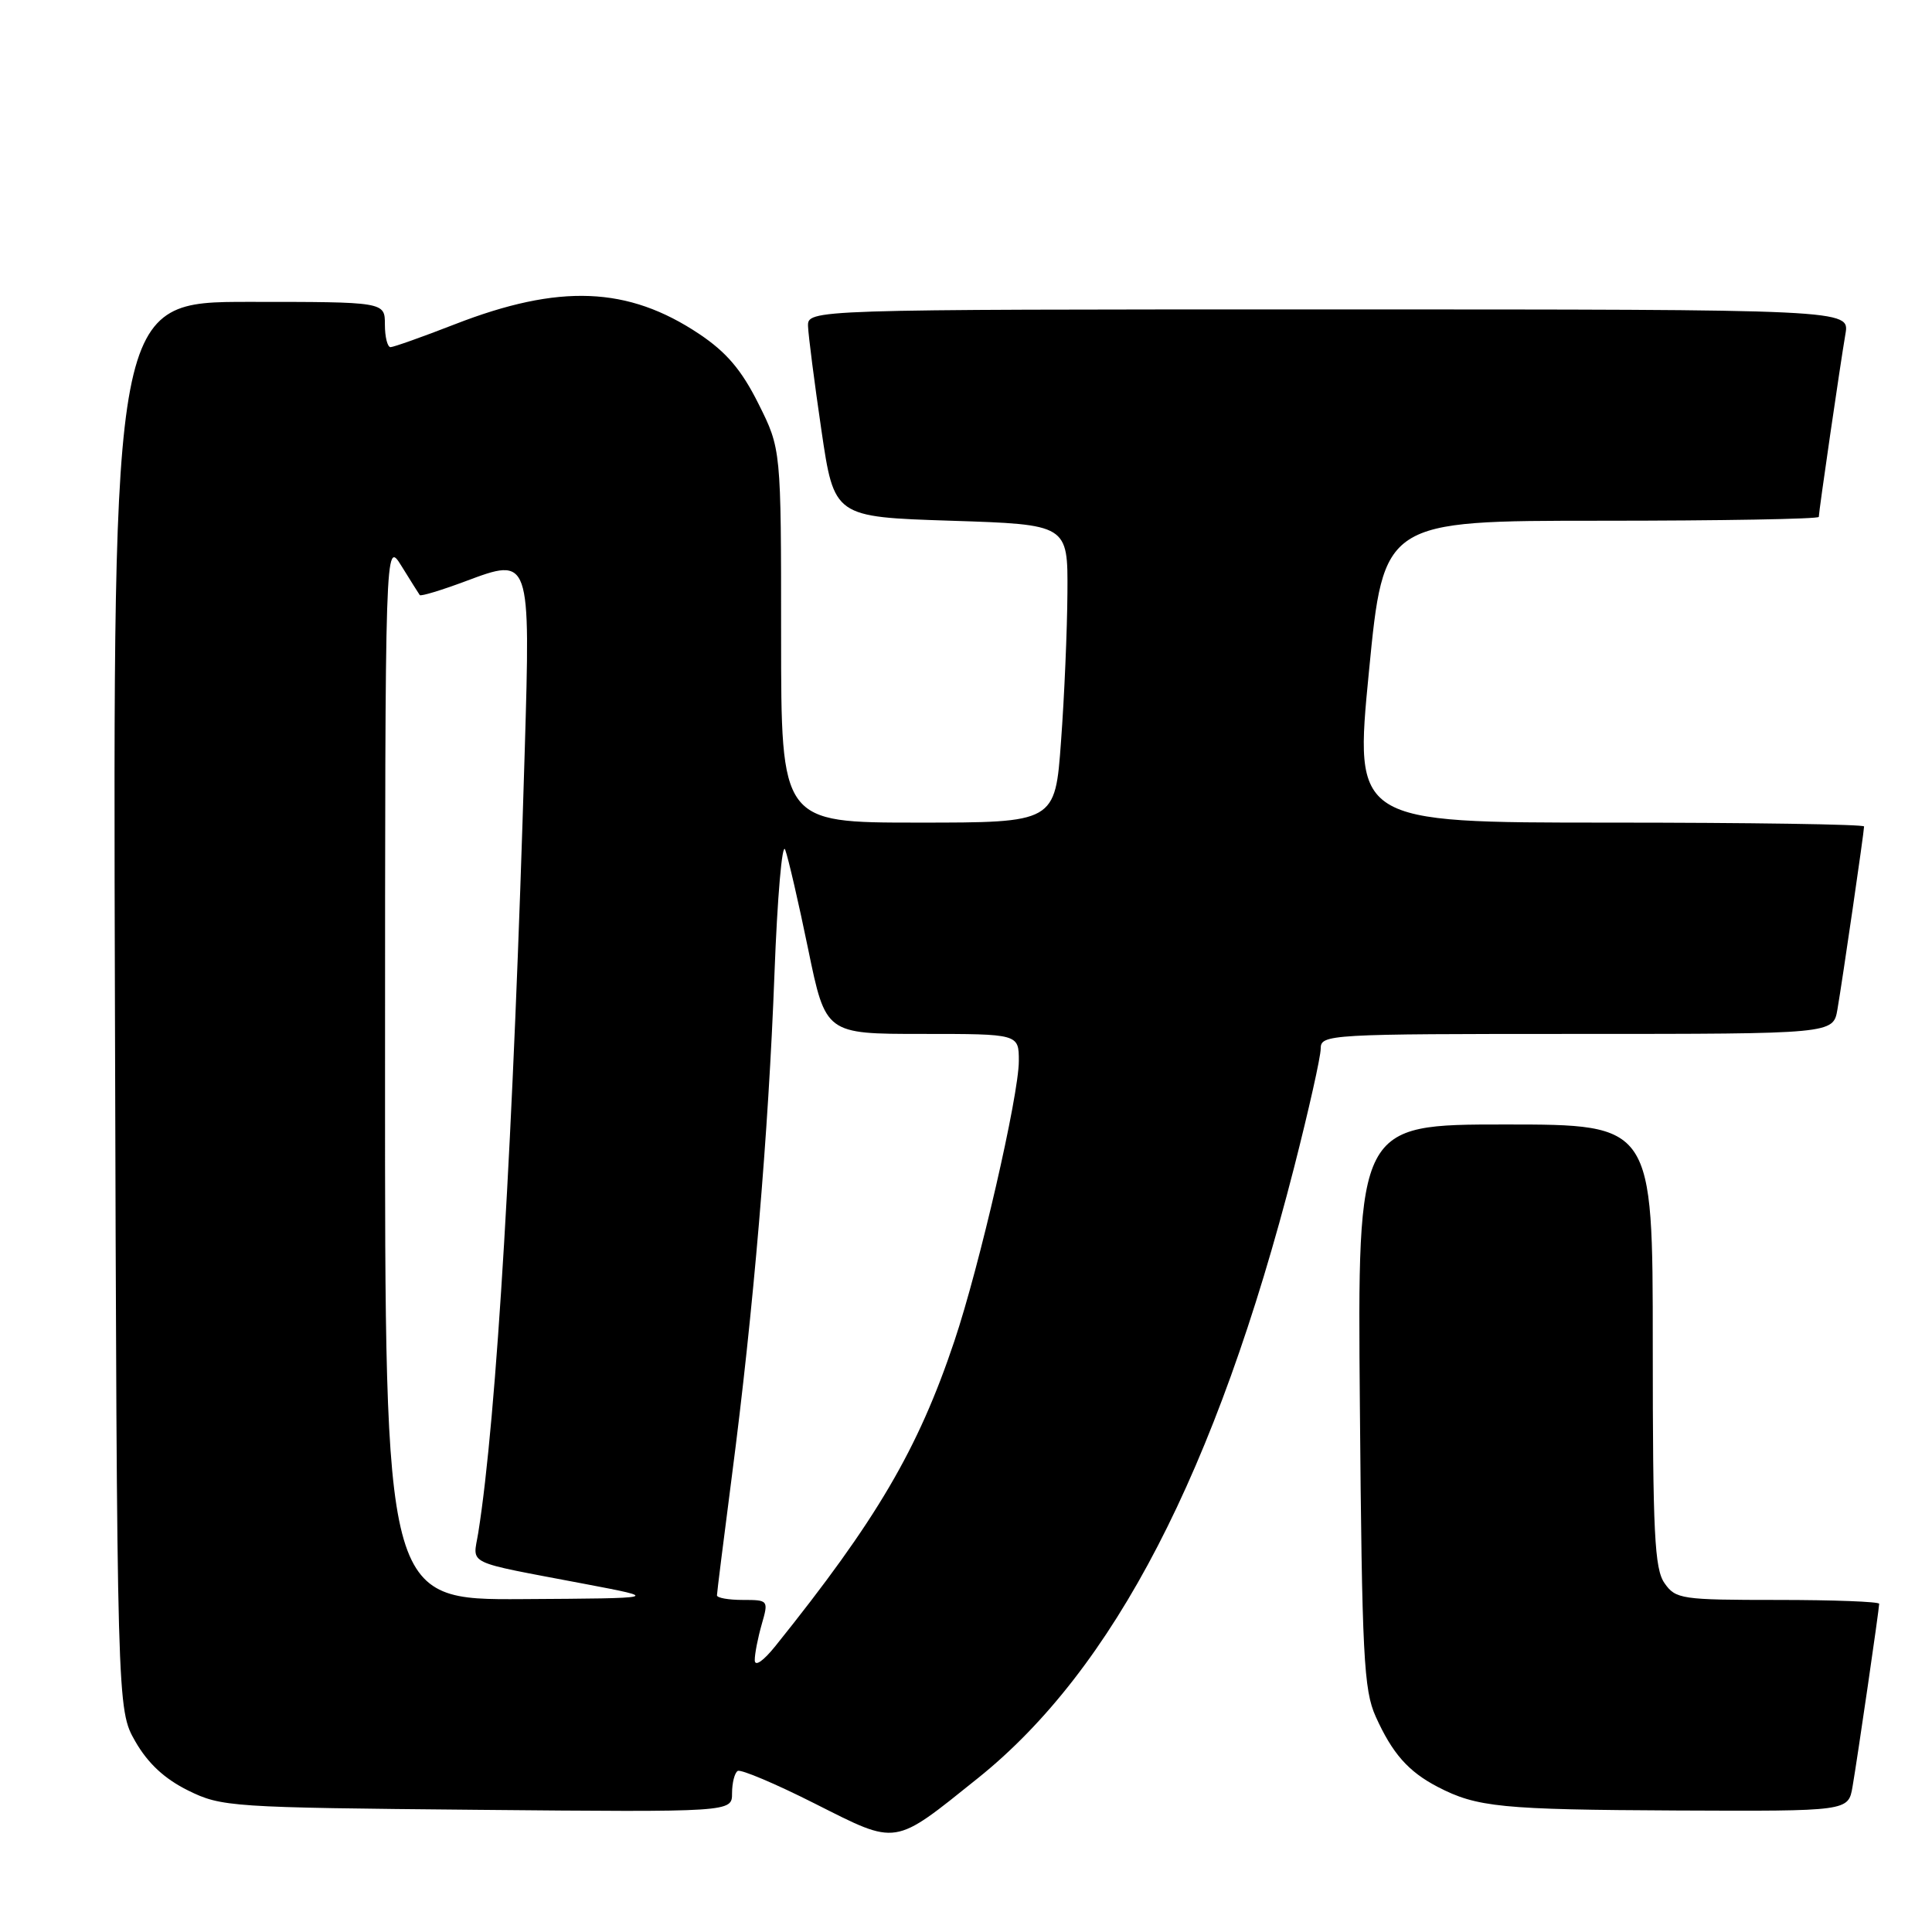 <?xml version="1.0" encoding="UTF-8" standalone="no"?>
<!DOCTYPE svg PUBLIC "-//W3C//DTD SVG 1.1//EN" "http://www.w3.org/Graphics/SVG/1.1/DTD/svg11.dtd" >
<svg xmlns="http://www.w3.org/2000/svg" xmlns:xlink="http://www.w3.org/1999/xlink" version="1.1" viewBox="0 0 256 256">
 <g >
 <path fill="currentColor"
d=" M 129.56 235.63 C 147.59 221.18 161.15 194.98 171.47 154.71 C 173.41 147.12 175.00 140.03 175.00 138.96 C 175.00 137.05 175.92 137.00 208.95 137.00 C 242.91 137.00 242.91 137.00 243.47 133.75 C 244.15 129.79 247.00 110.21 247.00 109.51 C 247.00 109.23 231.80 109.00 213.22 109.00 C 179.44 109.00 179.44 109.00 181.39 89.00 C 183.34 69.00 183.34 69.00 212.17 69.00 C 228.03 69.00 241.00 68.77 241.00 68.49 C 241.00 67.79 243.85 48.21 244.53 44.25 C 245.09 41.00 245.09 41.00 176.05 41.00 C 107.00 41.00 107.00 41.00 107.07 43.25 C 107.12 44.49 107.91 50.67 108.84 57.00 C 110.53 68.50 110.53 68.50 126.01 69.00 C 141.50 69.50 141.50 69.50 141.44 78.50 C 141.41 83.45 141.03 92.34 140.59 98.25 C 139.81 109.00 139.81 109.00 121.65 109.00 C 103.50 109.00 103.50 109.00 103.50 84.25 C 103.50 59.50 103.50 59.50 100.50 53.50 C 98.27 49.03 96.26 46.67 92.66 44.26 C 83.20 37.94 74.11 37.58 60.24 42.98 C 55.98 44.64 52.16 45.99 51.75 46.00 C 51.34 46.00 51.00 44.65 51.00 43.00 C 51.00 40.00 51.00 40.00 32.98 40.00 C 14.96 40.00 14.96 40.00 15.23 133.25 C 15.50 226.50 15.50 226.50 17.93 230.75 C 19.61 233.67 21.80 235.70 24.93 237.25 C 29.35 239.43 30.59 239.51 63.25 239.81 C 97.00 240.12 97.00 240.12 97.00 237.62 C 97.00 236.24 97.34 234.91 97.75 234.66 C 98.16 234.41 102.78 236.36 108.00 239.00 C 119.02 244.55 118.30 244.66 129.56 235.63 Z  M 245.47 236.75 C 246.15 232.79 249.00 213.21 249.00 212.51 C 249.00 212.23 242.95 212.00 235.56 212.00 C 222.80 212.00 222.03 211.89 220.56 209.78 C 219.23 207.89 219.00 203.16 219.00 178.28 C 219.00 149.00 219.00 149.00 199.43 149.00 C 179.87 149.00 179.87 149.00 180.19 186.25 C 180.47 219.44 180.70 223.93 182.29 227.46 C 184.49 232.34 186.60 234.74 190.50 236.77 C 195.69 239.47 198.92 239.79 222.20 239.90 C 244.91 240.00 244.91 240.00 245.47 236.75 Z  M 100.01 219.99 C 100.00 219.16 100.42 217.03 100.93 215.24 C 101.85 212.04 101.82 212.00 98.43 212.00 C 96.54 212.00 95.00 211.73 95.00 211.39 C 95.00 211.06 95.89 203.97 96.97 195.64 C 99.83 173.71 101.83 150.13 102.62 129.05 C 103.00 118.90 103.64 111.49 104.04 112.59 C 104.45 113.68 105.82 119.62 107.09 125.79 C 109.40 137.00 109.40 137.00 122.20 137.00 C 135.00 137.00 135.00 137.00 135.00 140.59 C 135.00 145.15 129.79 167.80 126.45 177.73 C 121.65 192.05 116.15 201.41 102.76 218.09 C 101.15 220.10 100.02 220.88 100.01 219.99 Z  M 51.02 141.75 C 51.03 71.50 51.03 71.50 53.20 75.00 C 54.39 76.92 55.48 78.66 55.62 78.85 C 55.75 79.04 58.46 78.22 61.65 77.03 C 70.30 73.79 70.29 73.75 69.53 99.50 C 68.03 150.37 65.80 187.90 63.37 203.11 C 62.67 207.45 61.31 206.80 77.50 209.88 C 87.50 211.78 87.50 211.78 69.25 211.89 C 51.00 212.00 51.00 212.00 51.02 141.75 Z "/>
</g>
</svg>